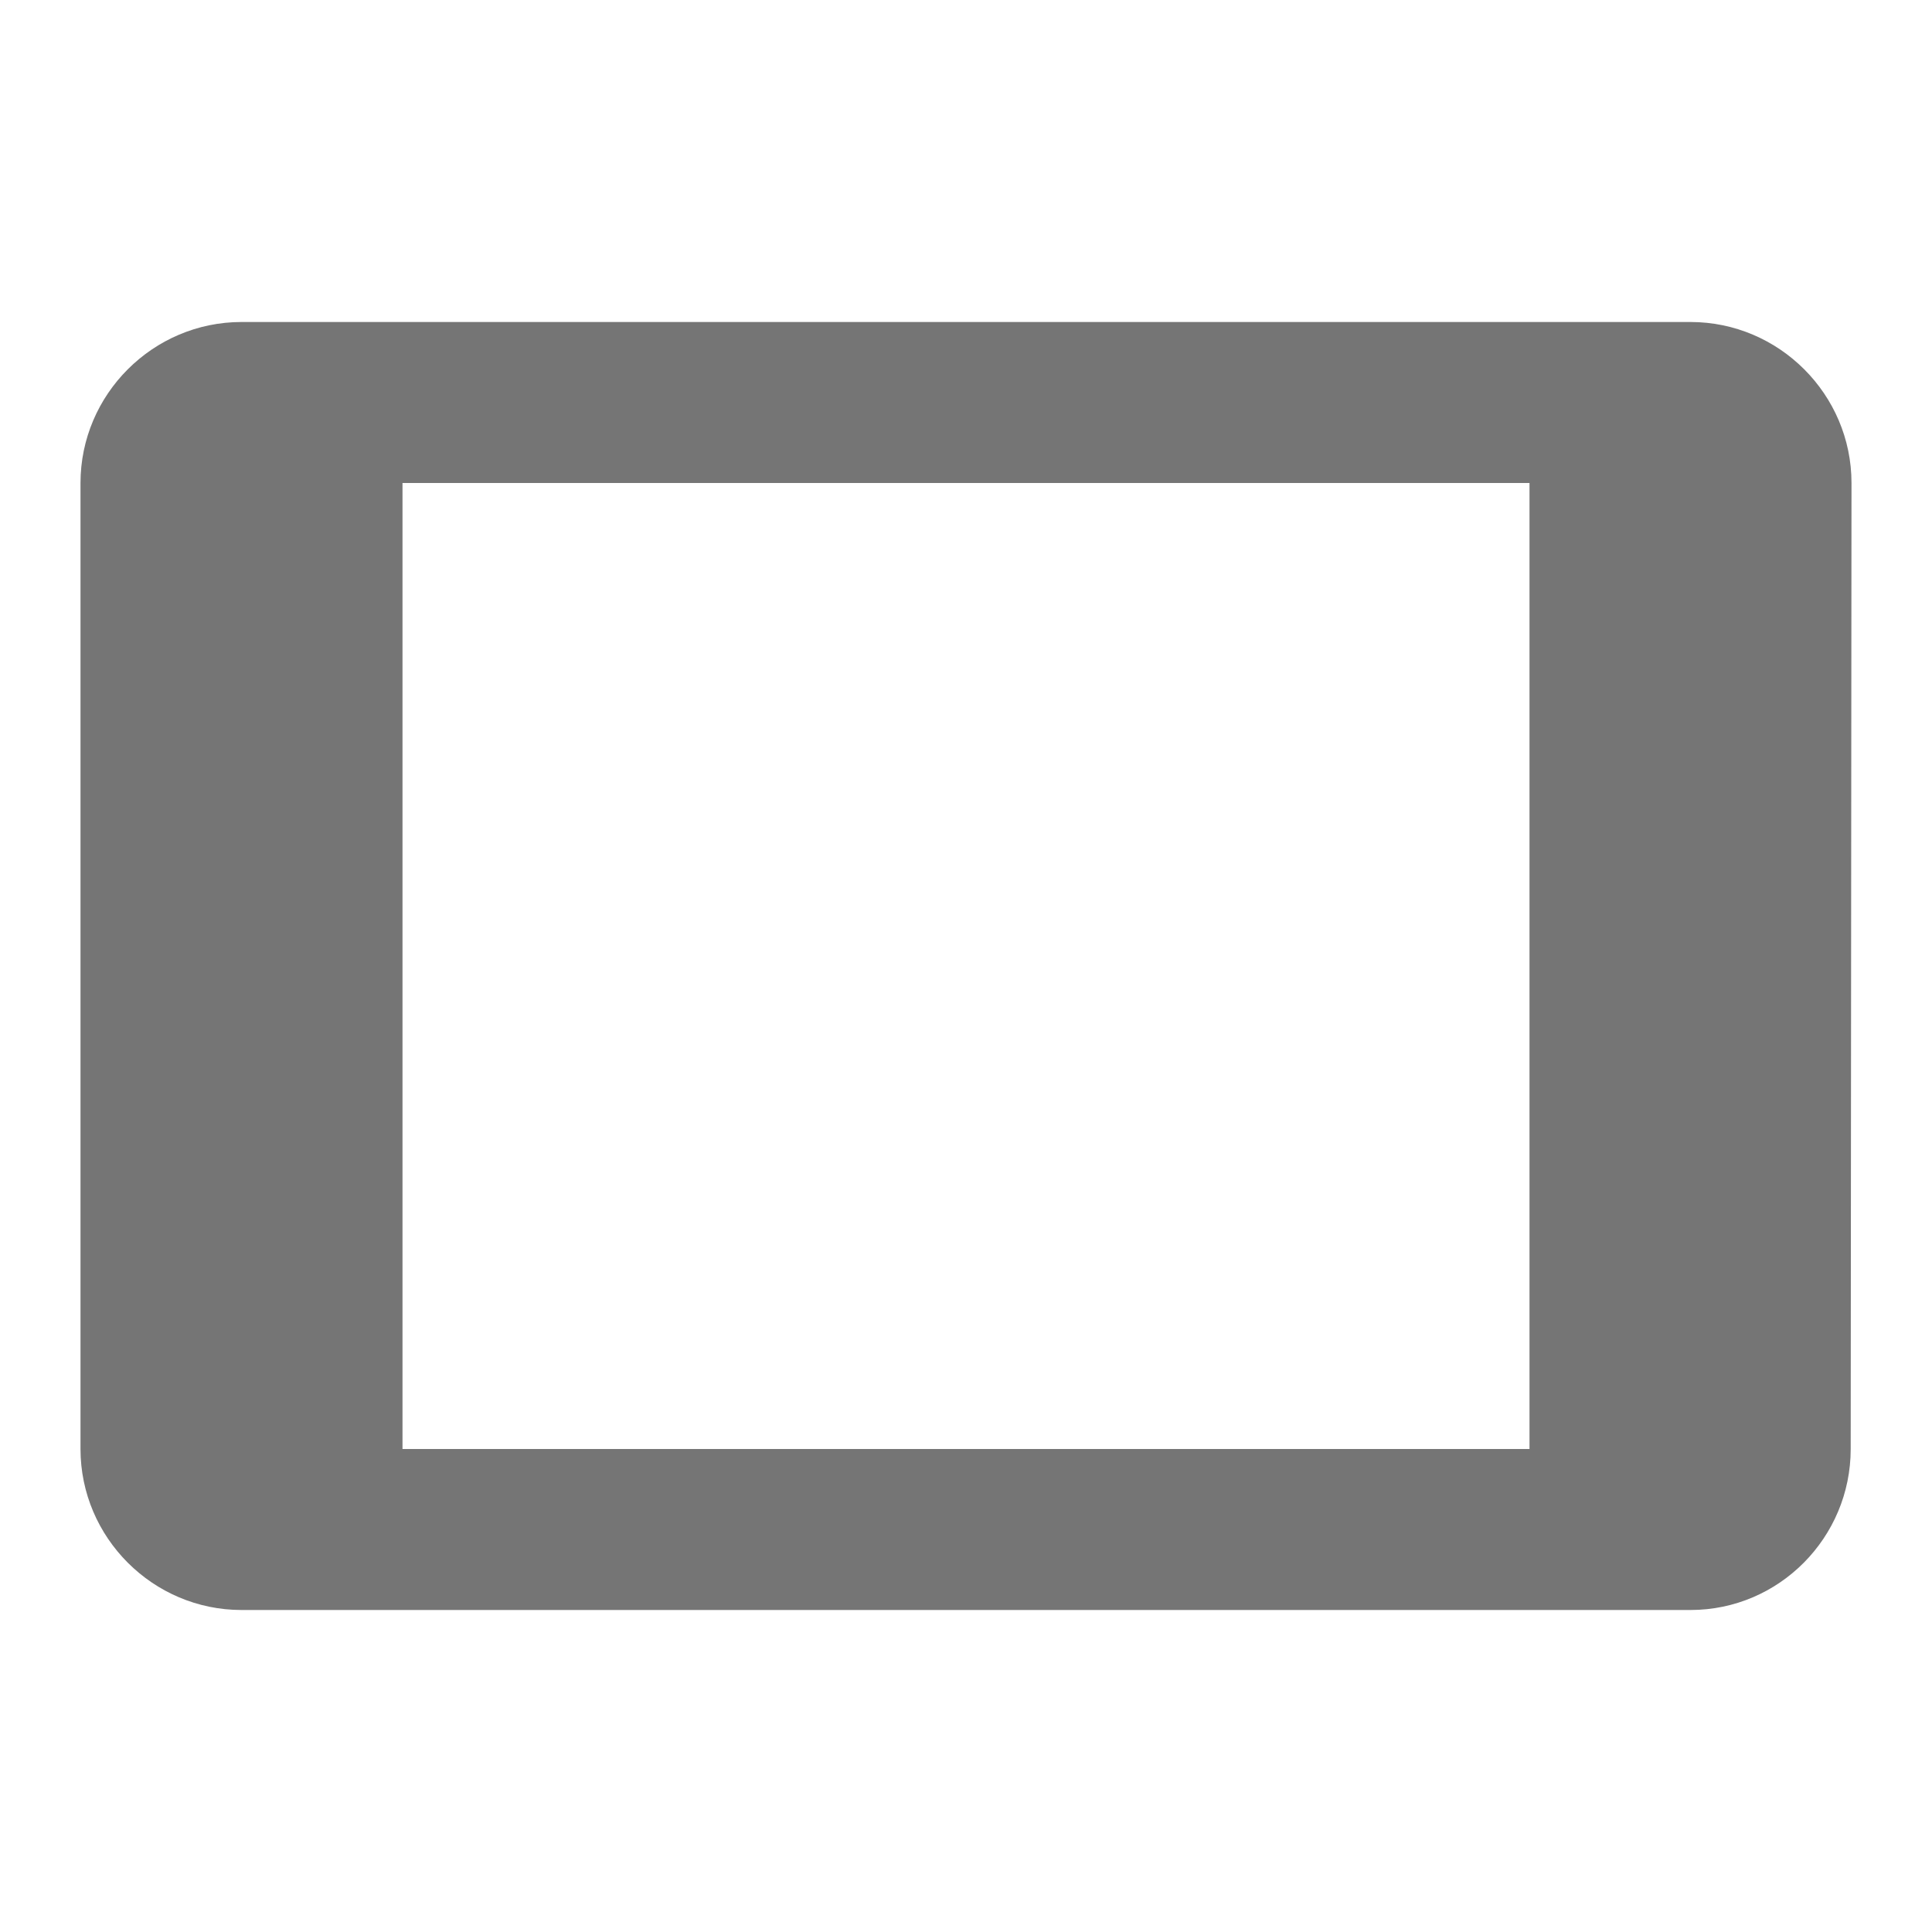 <svg width="24" height="24" viewBox="0 0 24 24" fill="none" xmlns="http://www.w3.org/2000/svg">
<g id="tablet_24px">
<path id="icon/hardware/tablet_24px" fill-rule="evenodd" clip-rule="evenodd" d="M3 4H21C22.1 4 23 4.9 23 6L22.99 18C22.99 19.1 22.1 20 21 20H3C1.9 20 1 19.1 1 18V6C1 4.9 1.9 4 3 4ZM5 18H19V6H5V18Z" fill="black" fill-opacity="0.54"/>
</g>
</svg>
